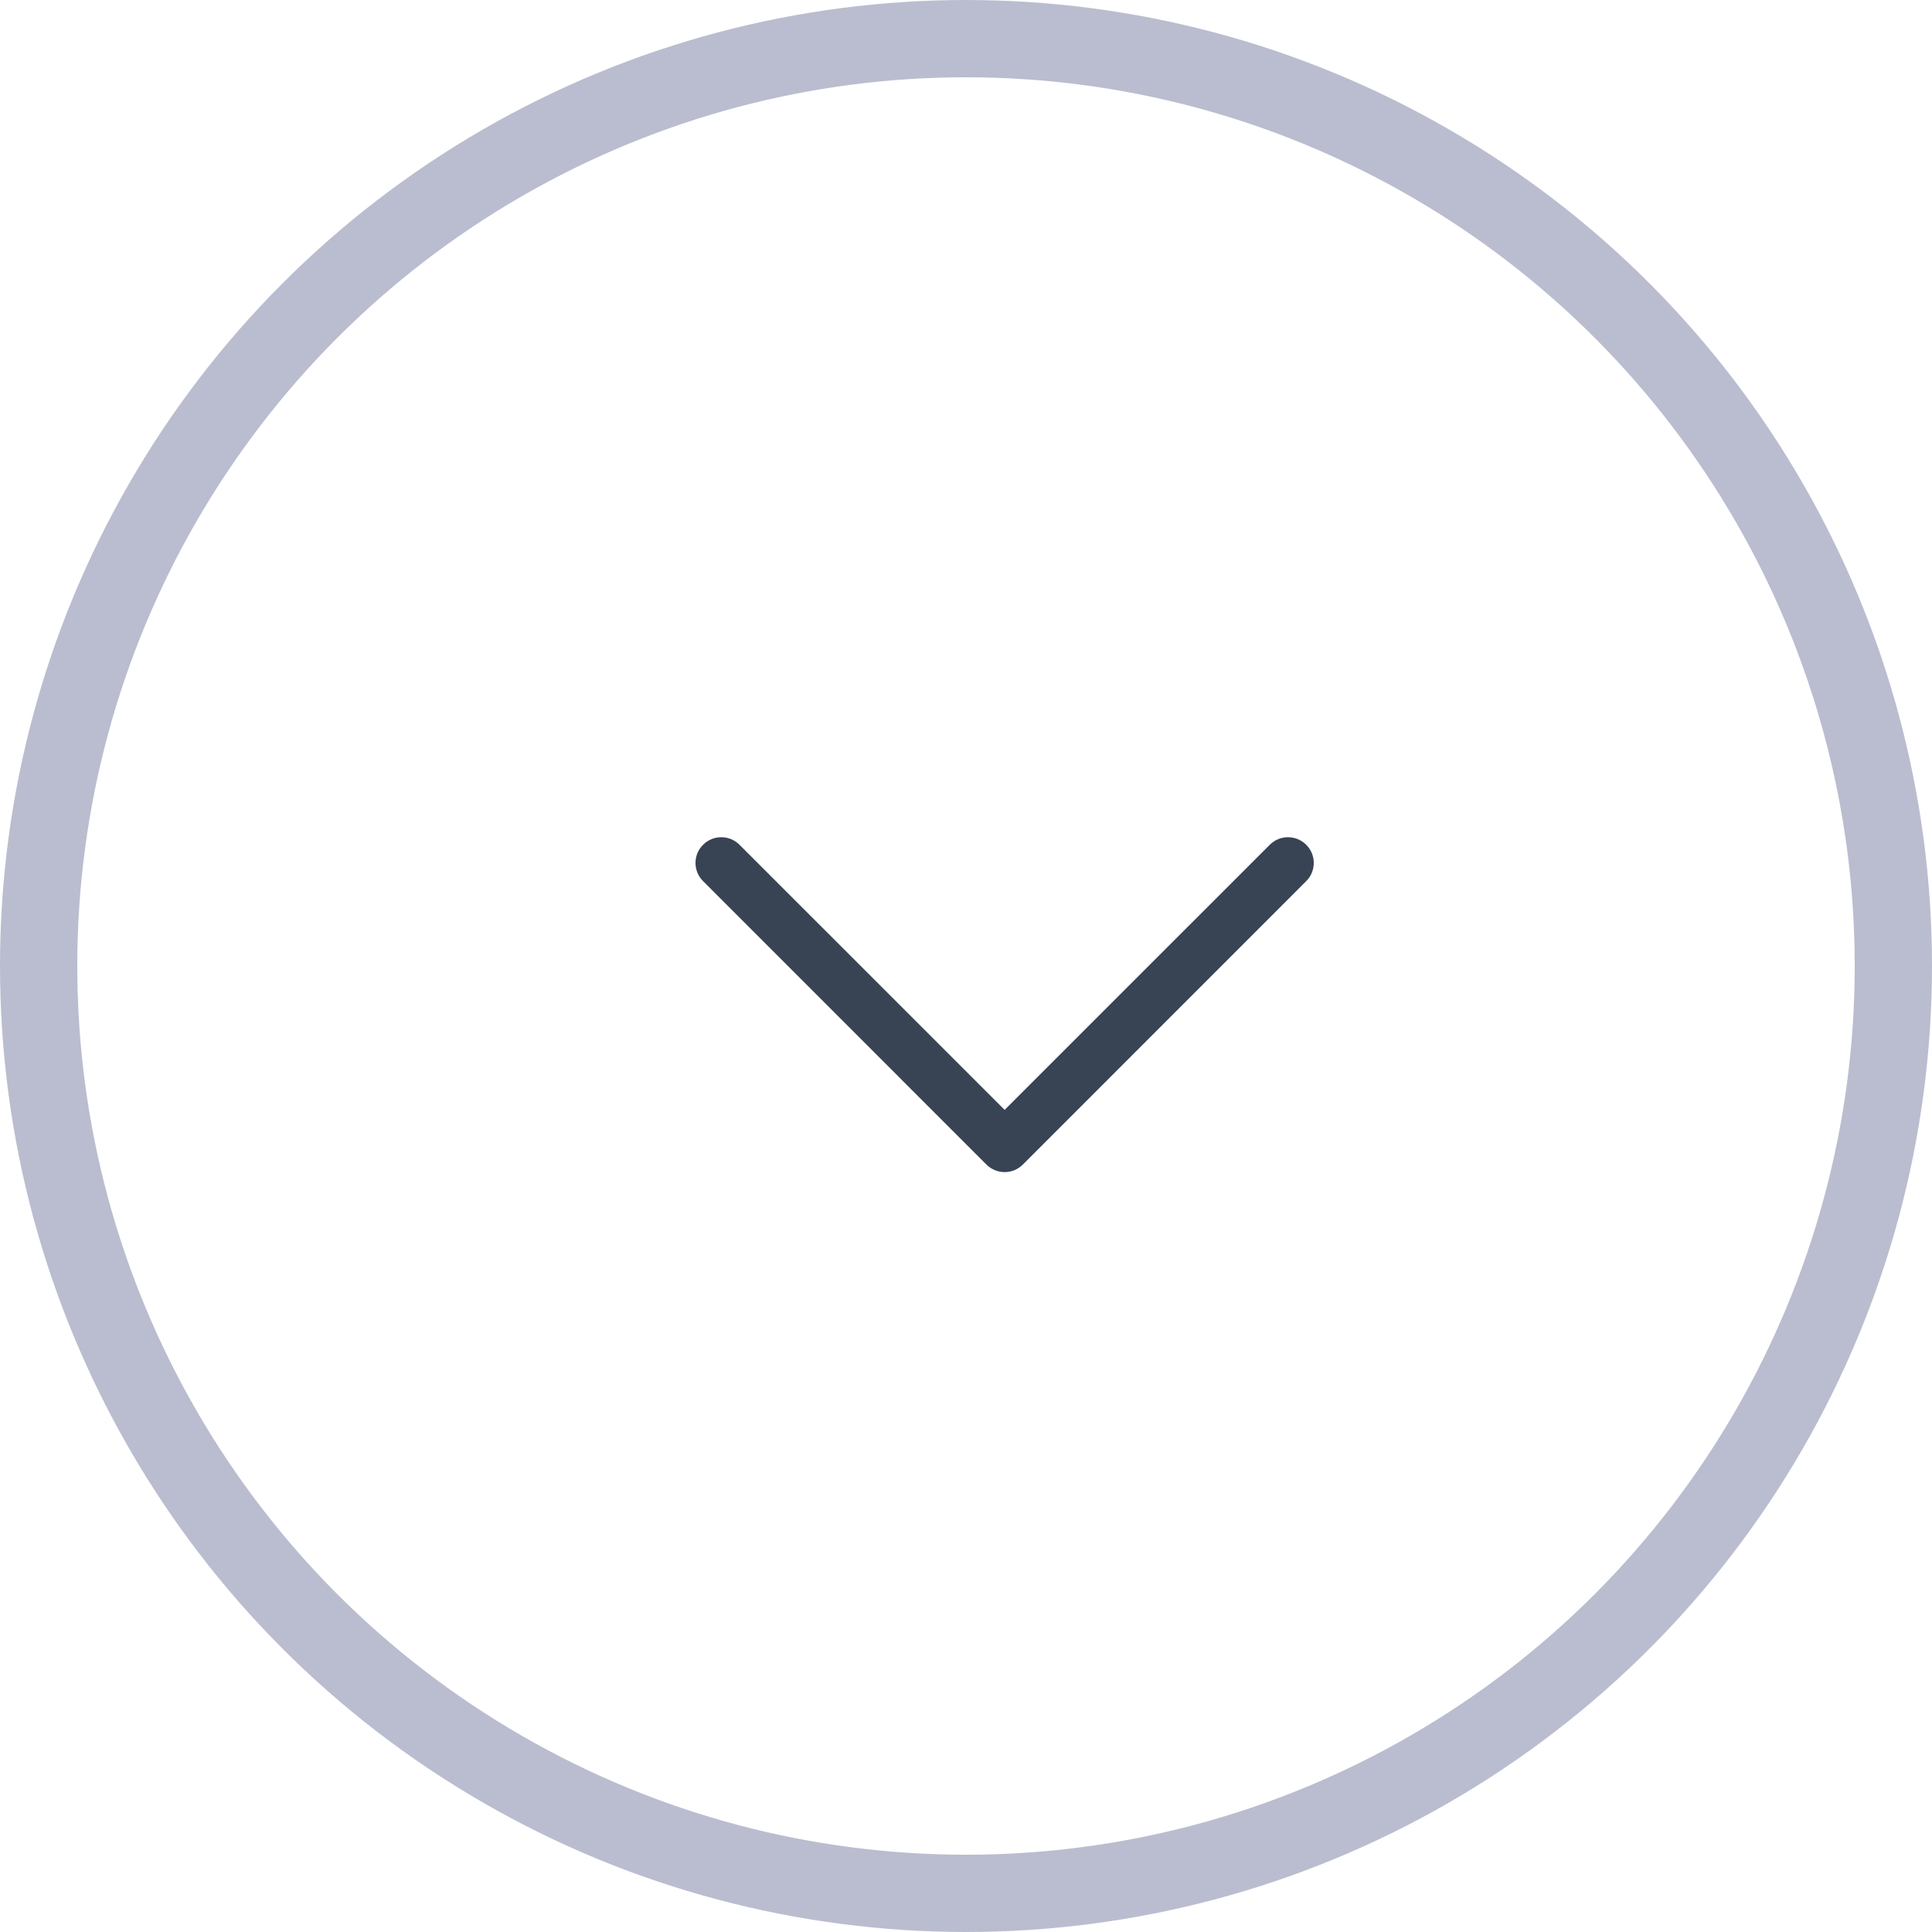 <svg width="25" height="25" viewBox="0 0 25 25" fill="none" xmlns="http://www.w3.org/2000/svg">
<g clip-path="url(#clip0)">
<path d="M16.902 10.931C16.772 10.801 16.561 10.801 16.431 10.931L13 14.362L9.569 10.931C9.439 10.801 9.228 10.801 9.098 10.931C8.967 11.061 8.967 11.272 9.098 11.402L12.764 15.069C12.829 15.134 12.915 15.167 13 15.167C13.085 15.167 13.171 15.134 13.236 15.069L16.902 11.402C17.033 11.272 17.033 11.061 16.902 10.931Z" fill="#384454"/>
</g>
<circle cx="12.5" cy="12.5" r="12" stroke="#232C65" stroke-opacity="0.31"/>
<defs>
<clipPath id="clip0">
<rect width="8" height="8" fill="white" transform="translate(9 9)"/>
</clipPath>
</defs>
</svg>
